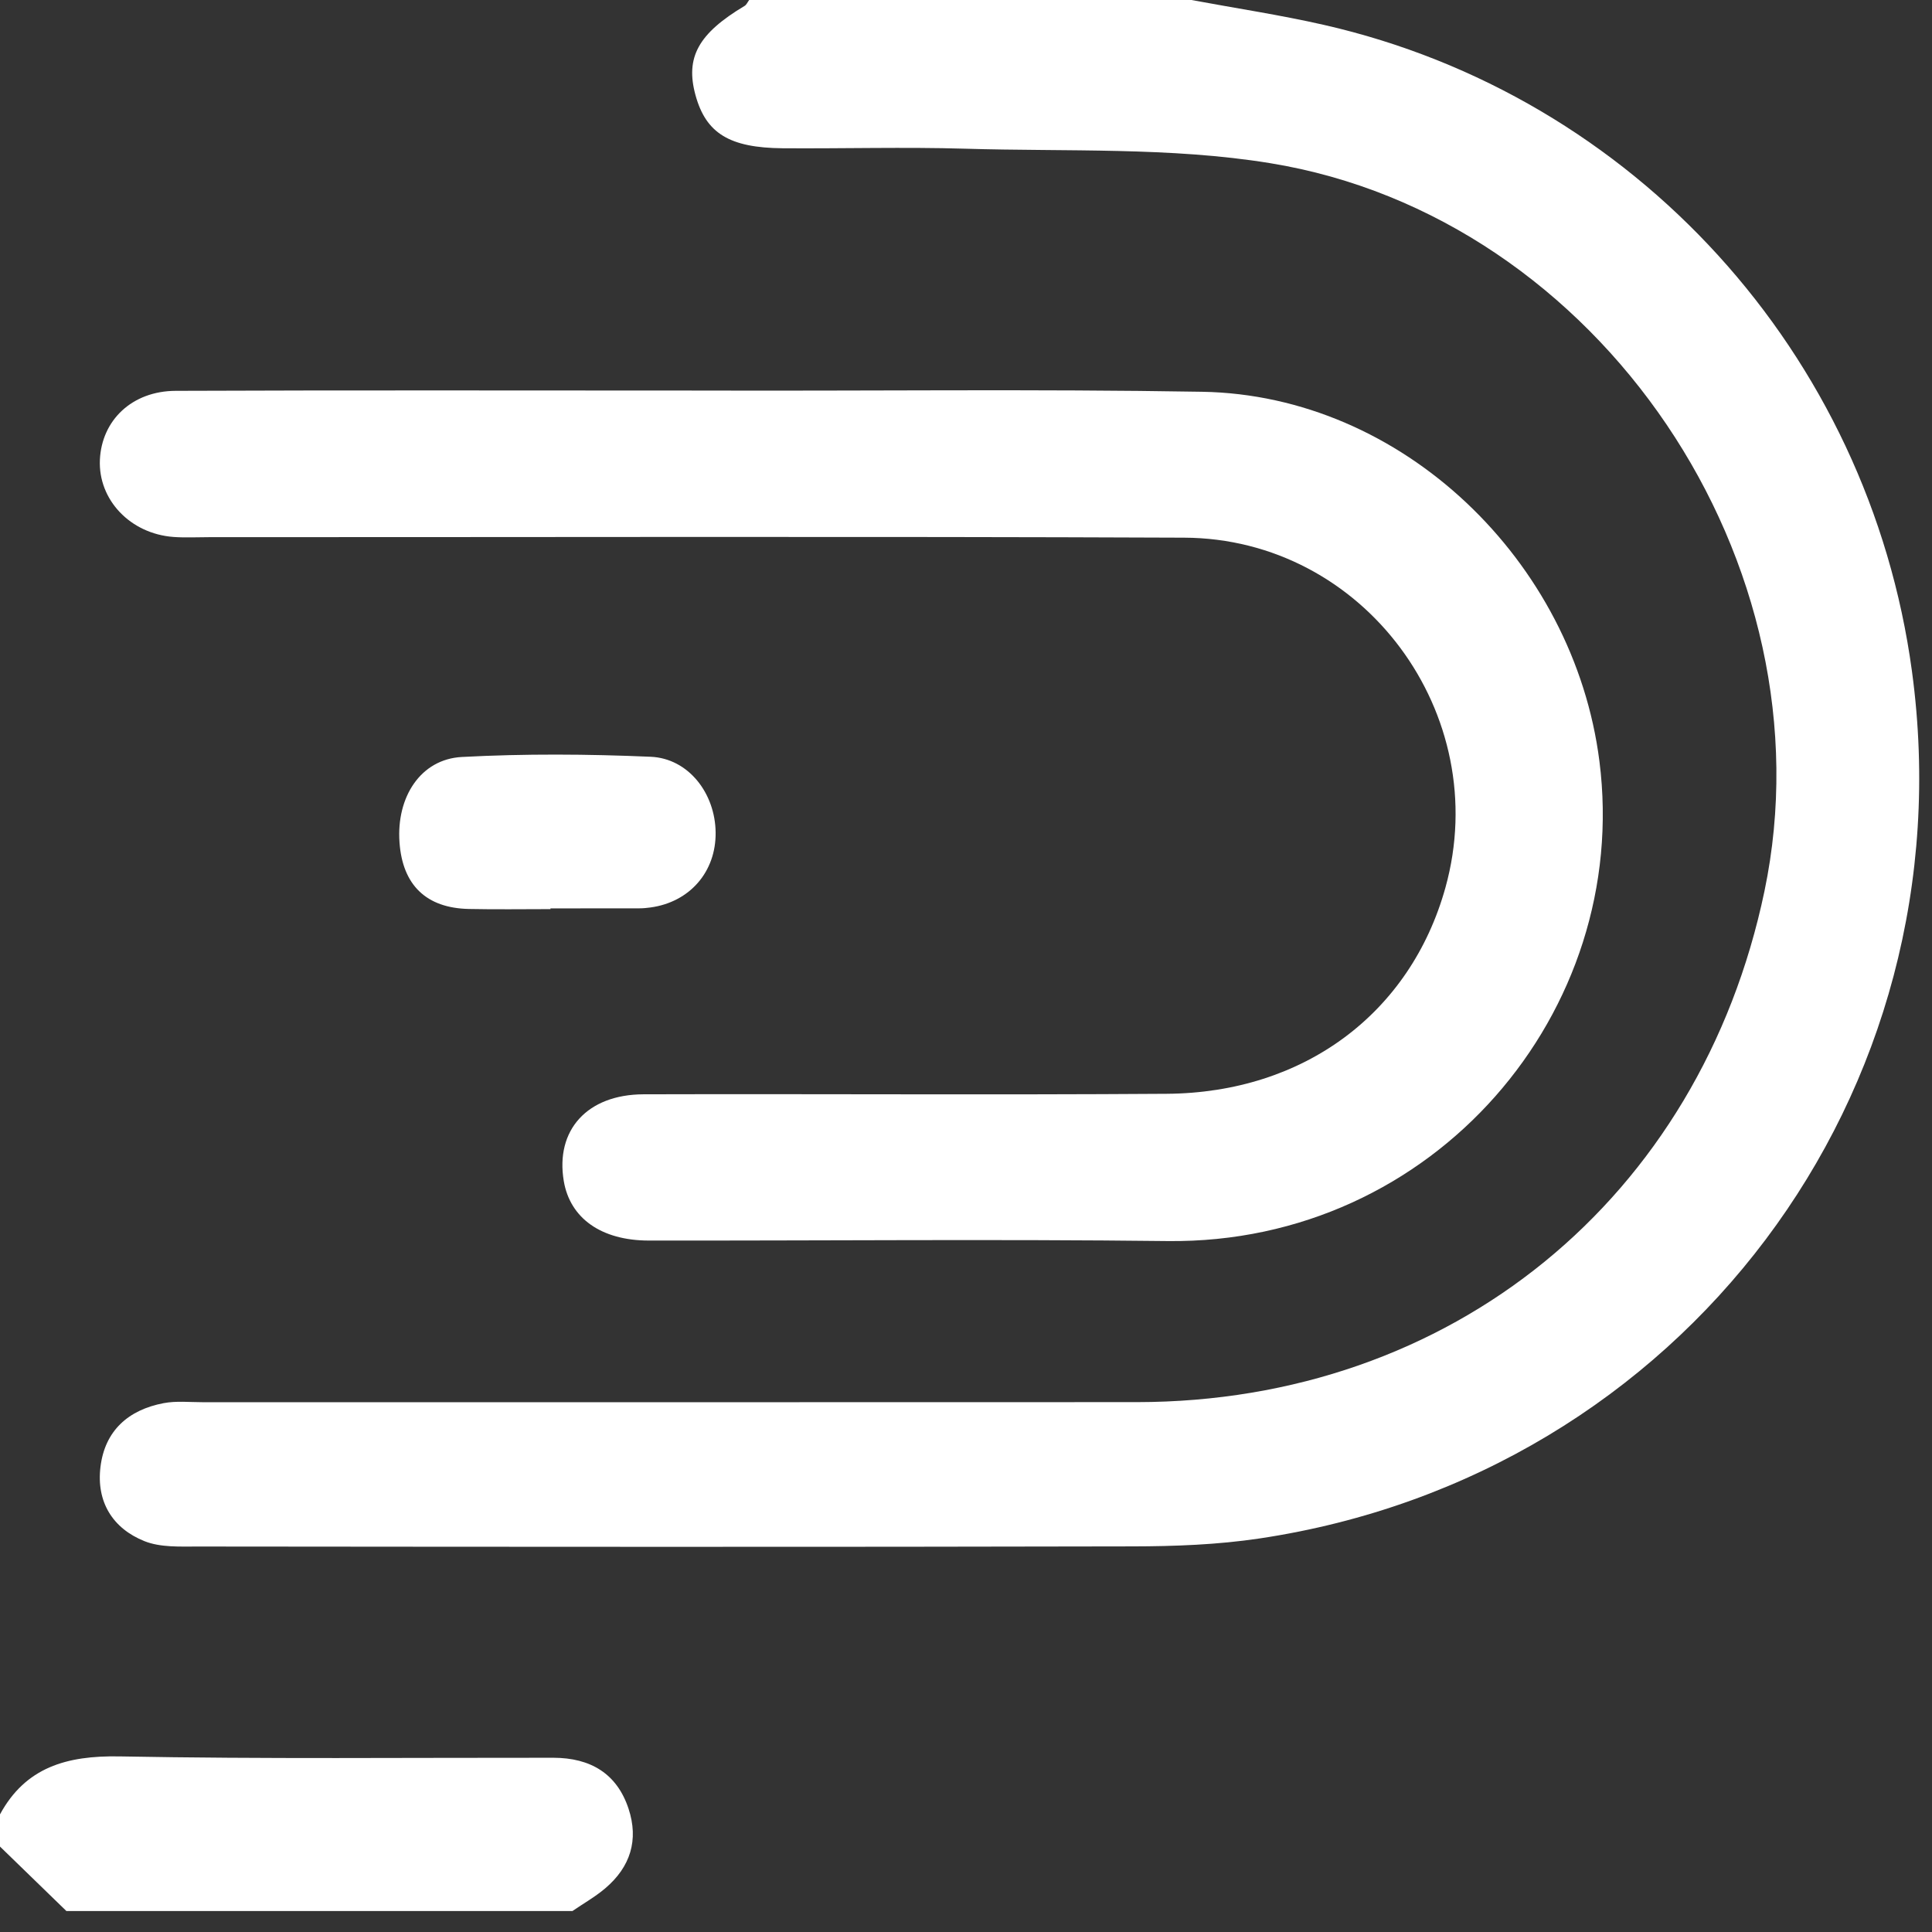 <?xml version="1.0" encoding="UTF-8"?>
<svg width="27px" height="27px" viewBox="0 0 27 27" version="1.1" xmlns="http://www.w3.org/2000/svg" xmlns:xlink="http://www.w3.org/1999/xlink">
    <rect x="0" y="0" width="27" height="27" fill="#333333" stroke="none"/>
    <!-- Generator: Sketch 50.2 (55047) - http://www.bohemiancoding.com/sketch -->
    <title>NCT</title>
    <desc>Created with Sketch.</desc>
    <defs></defs>
    <g id="Polyswarm" stroke="none" stroke-width="1" fill="none" fill-rule="evenodd">
        <g id="Artboard-3" transform="translate(-53, -120)" fill="#FFFFFF" fill-rule="nonzero">
            <g id="NCT" transform="translate(53, 120)">
                <path d="M16.65,0 C17.267,0.115 17.887,0.208 18.498,0.347 C22.84,1.334 26.119,4.941 26.72,9.382 C27.519,15.279 23.51,20.617 17.603,21.5 C17.017,21.588 16.417,21.61 15.824,21.611 C11.471,21.621 7.117,21.617 2.764,21.613 C2.514,21.613 2.242,21.627 2.019,21.538 C1.574,21.36 1.345,20.988 1.404,20.502 C1.465,19.992 1.796,19.702 2.288,19.609 C2.463,19.576 2.648,19.596 2.829,19.596 C7.182,19.595 11.535,19.598 15.889,19.595 C20.278,19.591 23.76,16.753 24.659,12.452 C25.613,7.885 22.362,3.03 17.749,2.28 C16.354,2.053 14.909,2.121 13.486,2.078 C12.638,2.053 11.788,2.078 10.94,2.072 C10.192,2.066 9.866,1.861 9.72,1.331 C9.575,0.803 9.758,0.47 10.405,0.083 C10.433,0.067 10.448,0.028 10.47,1.60869586e-15 C12.53,0 14.59,0 16.65,0 Z" id="Shape"></path>
                <path d="M0,25.356 C0.357,24.699 0.93,24.533 1.668,24.546 C3.689,24.584 5.712,24.563 7.734,24.565 C8.252,24.566 8.622,24.786 8.784,25.277 C8.928,25.713 8.811,26.09 8.459,26.389 C8.318,26.509 8.153,26.602 8,26.707 C5.642,26.707 3.285,26.707 0.928,26.707 C0.618,26.406 0.309,26.107 0,25.806 C0,25.656 0,25.506 0,25.356 Z" id="Shape"></path>
                <path d="M16.799,5.475 C19.598,5.522 21.996,7.84 22.352,10.637 C22.798,14.14 20.04,17.386 16.321,17.344 C13.903,17.316 11.484,17.34 9.066,17.337 C8.402,17.336 7.967,17.025 7.879,16.506 C7.759,15.794 8.205,15.296 8.993,15.293 C11.43,15.286 13.866,15.303 16.303,15.286 C18.227,15.273 19.712,14.157 20.2,12.405 C20.875,9.98 19.06,7.524 16.548,7.514 C12.006,7.495 7.462,7.508 2.919,7.507 C2.754,7.507 2.588,7.516 2.424,7.504 C1.82,7.459 1.371,6.984 1.396,6.426 C1.421,5.874 1.844,5.464 2.456,5.462 C4.892,5.452 7.329,5.458 9.765,5.458 C12.109,5.466 14.455,5.435 16.799,5.475 Z" id="Shape"></path>
                <path d="M7.693,12.705 C7.314,12.705 6.933,12.711 6.554,12.703 C5.957,12.691 5.625,12.369 5.583,11.771 C5.538,11.138 5.879,10.61 6.453,10.579 C7.332,10.532 8.215,10.538 9.094,10.576 C9.622,10.599 9.996,11.088 10.001,11.635 C10.007,12.184 9.639,12.607 9.091,12.682 C9.04,12.689 8.988,12.694 8.937,12.694 C8.522,12.695 8.108,12.695 7.693,12.695 C7.693,12.698 7.693,12.701 7.693,12.705 Z" id="Shape"></path>
            </g>
        </g>
    </g>
</svg>